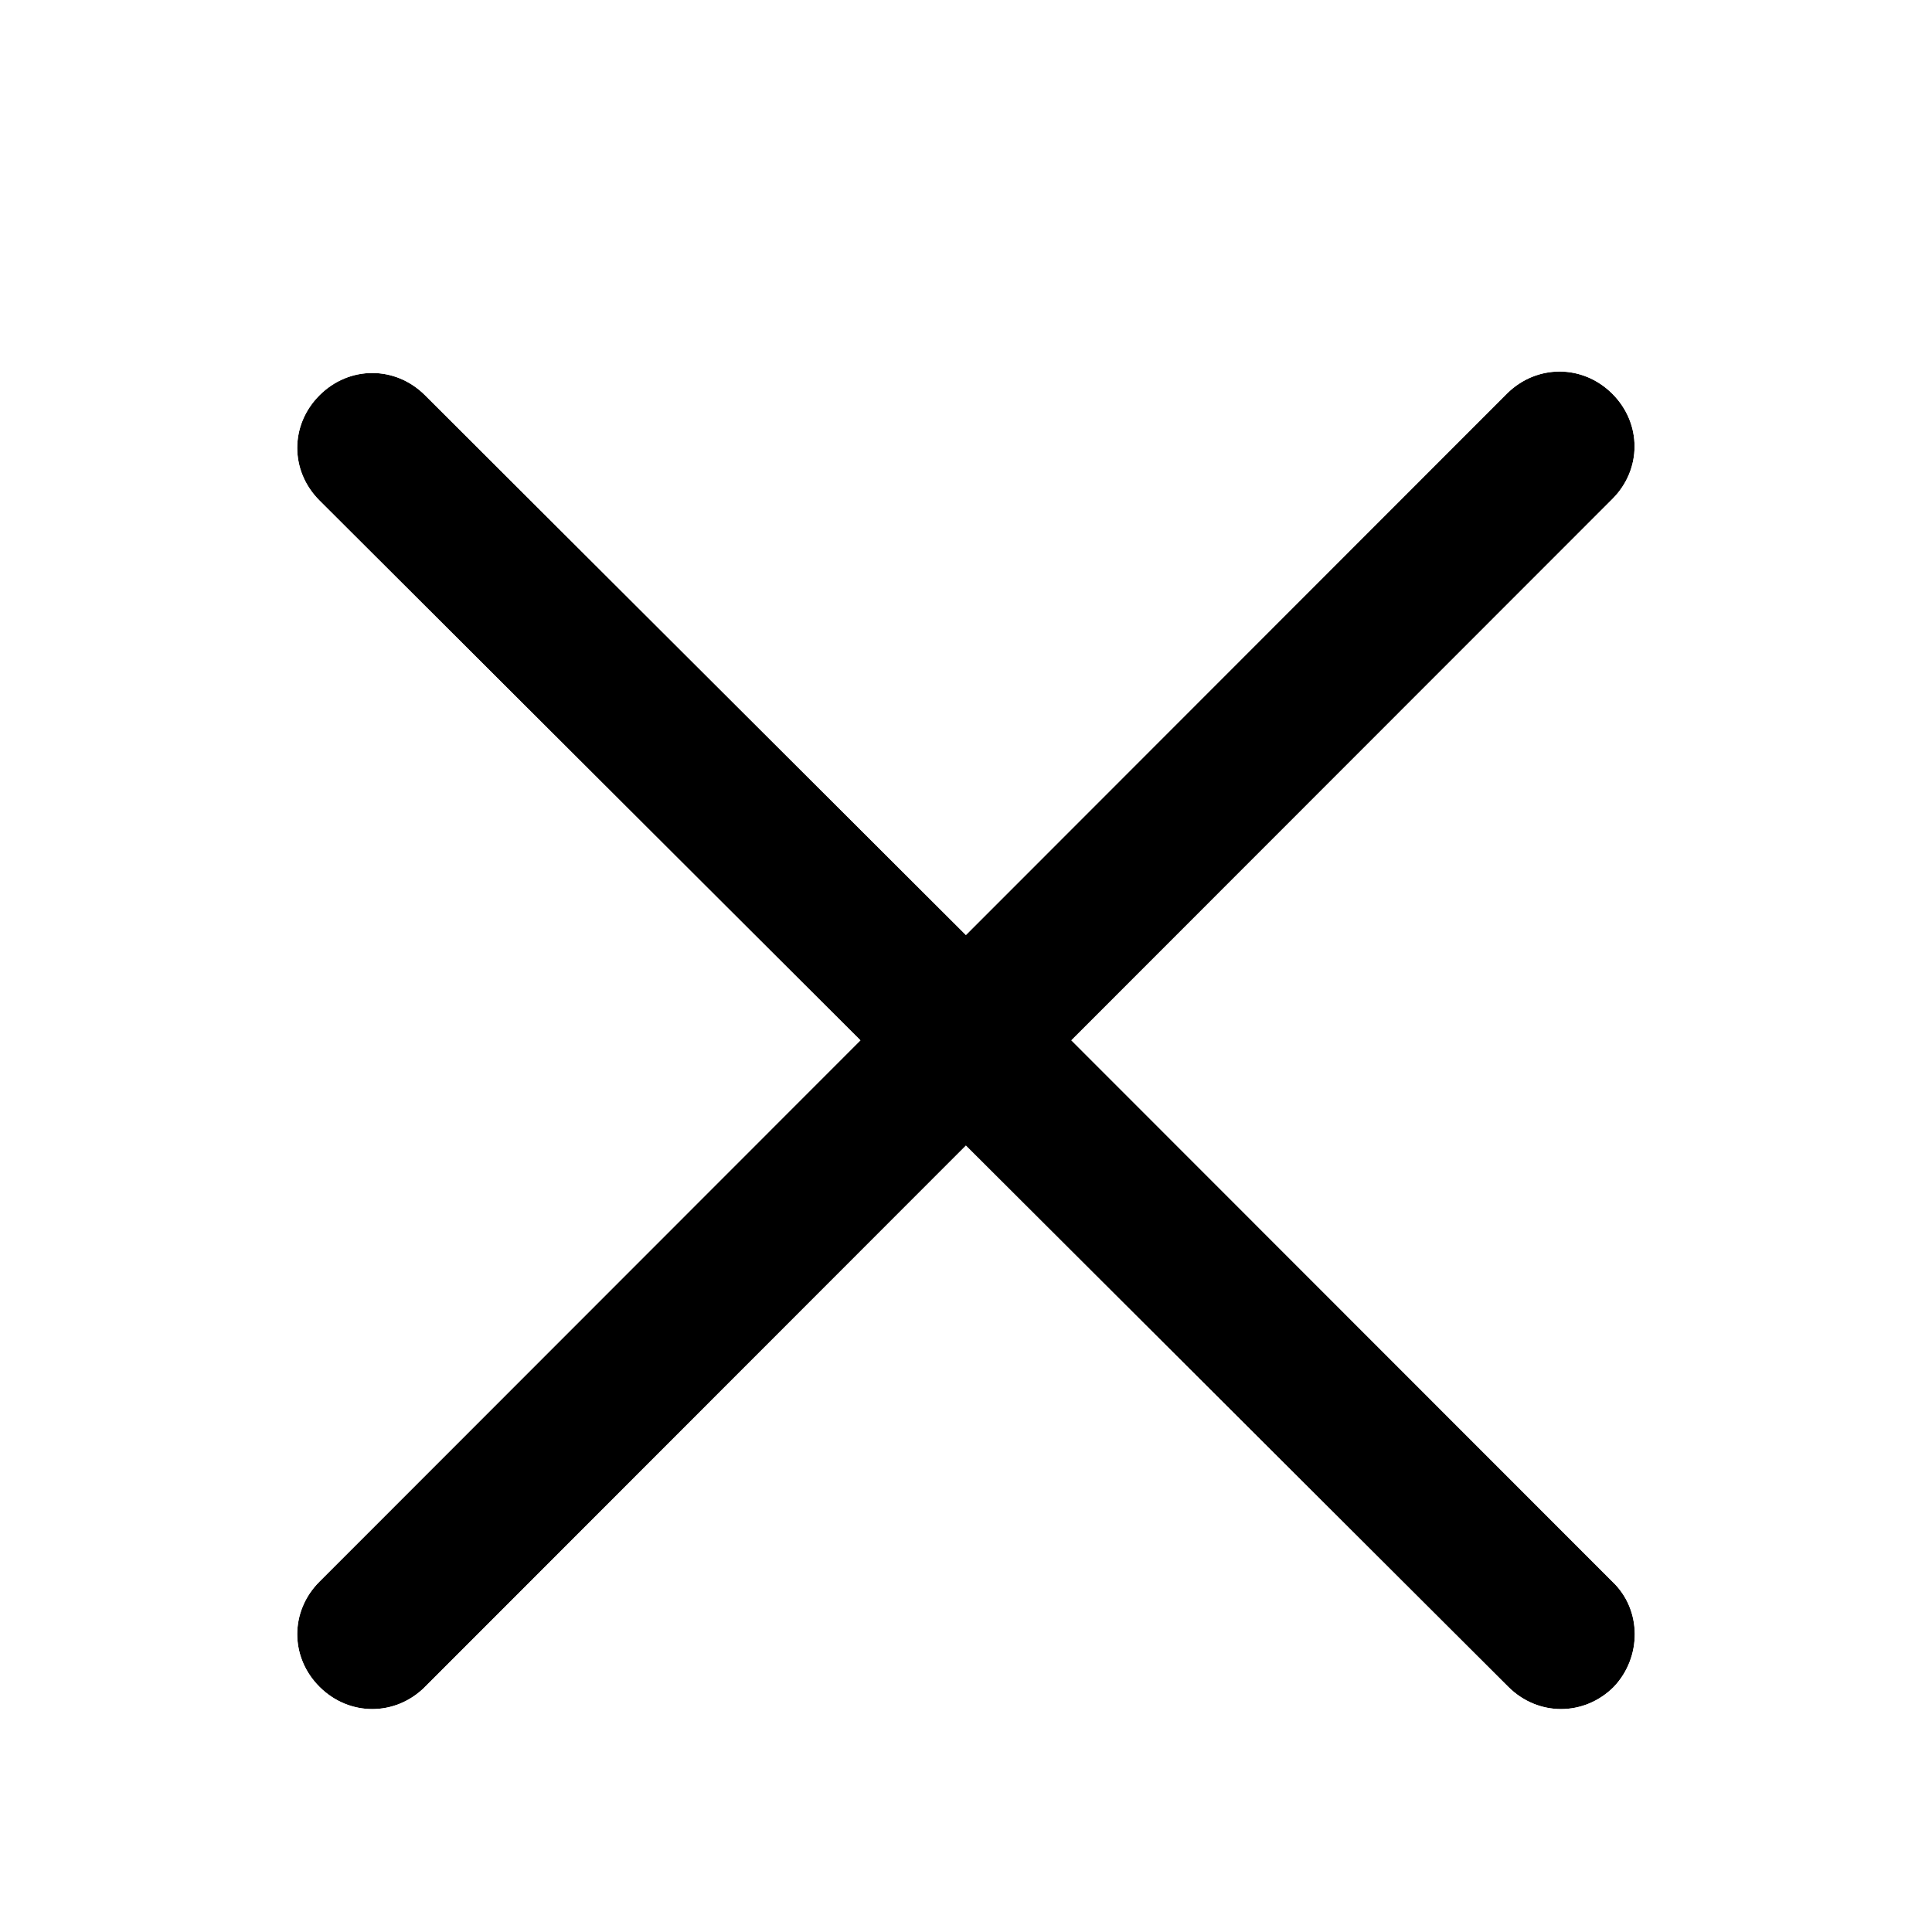 <svg width="26" height="26" viewBox="0 0 26 26" fill="none" xmlns="http://www.w3.org/2000/svg">
<g filter="url(#filter0_dd_83_3)">
<path d="M21.698 19.284L14.418 12L21.698 4.716C22.097 4.317 22.097 3.698 21.698 3.299C21.298 2.9 20.678 2.9 20.278 3.299L12.999 10.583L5.72 3.319C5.32 2.92 4.7 2.92 4.3 3.319C3.9 3.718 3.9 4.337 4.3 4.736L11.579 12L4.3 19.284C3.9 19.683 3.9 20.302 4.3 20.701C4.7 21.1 5.32 21.1 5.72 20.701L12.999 13.417L20.298 20.701C20.698 21.1 21.317 21.1 21.718 20.701C22.097 20.302 22.097 19.663 21.698 19.284Z" fill="black"/>
<path d="M19.924 2.945L19.924 2.946L12.998 9.876L6.073 2.965C5.478 2.371 4.542 2.371 3.947 2.965C3.351 3.56 3.351 4.496 3.947 5.09L4.3 4.736L3.947 5.09L10.872 12.001L3.947 18.93C3.947 18.93 3.947 18.93 3.947 18.93C3.351 19.524 3.351 20.46 3.947 21.055C4.542 21.648 5.478 21.648 6.073 21.055L6.073 21.054L12.999 14.124L19.945 21.055C20.54 21.648 21.476 21.648 22.071 21.055L22.071 21.055L22.08 21.045C22.638 20.459 22.653 19.506 22.047 18.926L15.125 12L22.051 5.07C22.646 4.476 22.646 3.54 22.051 2.945C21.456 2.352 20.52 2.352 19.924 2.945Z" stroke="white"/>
</g>
<defs>
<filter id="filter0_dd_83_3" x="0" y="0" width="26" height="26" filterUnits="userSpaceOnUse" color-interpolation-filters="sRGB">
<feFlood flood-opacity="0" result="BackgroundImageFix"/>
<feColorMatrix in="SourceAlpha" type="matrix" values="0 0 0 0 0 0 0 0 0 0 0 0 0 0 0 0 0 0 127 0" result="hardAlpha"/>
<feOffset dy="1"/>
<feGaussianBlur stdDeviation="1.5"/>
<feColorMatrix type="matrix" values="0 0 0 0 0 0 0 0 0 0 0 0 0 0 0 0 0 0 0.15 0"/>
<feBlend mode="normal" in2="BackgroundImageFix" result="effect1_dropShadow_83_3"/>
<feColorMatrix in="SourceAlpha" type="matrix" values="0 0 0 0 0 0 0 0 0 0 0 0 0 0 0 0 0 0 127 0" result="hardAlpha"/>
<feOffset dy="1"/>
<feGaussianBlur stdDeviation="1"/>
<feColorMatrix type="matrix" values="0 0 0 0 0 0 0 0 0 0 0 0 0 0 0 0 0 0 0.3 0"/>
<feBlend mode="normal" in2="effect1_dropShadow_83_3" result="effect2_dropShadow_83_3"/>
<feBlend mode="normal" in="SourceGraphic" in2="effect2_dropShadow_83_3" result="shape"/>
</filter>
</defs>
</svg>
